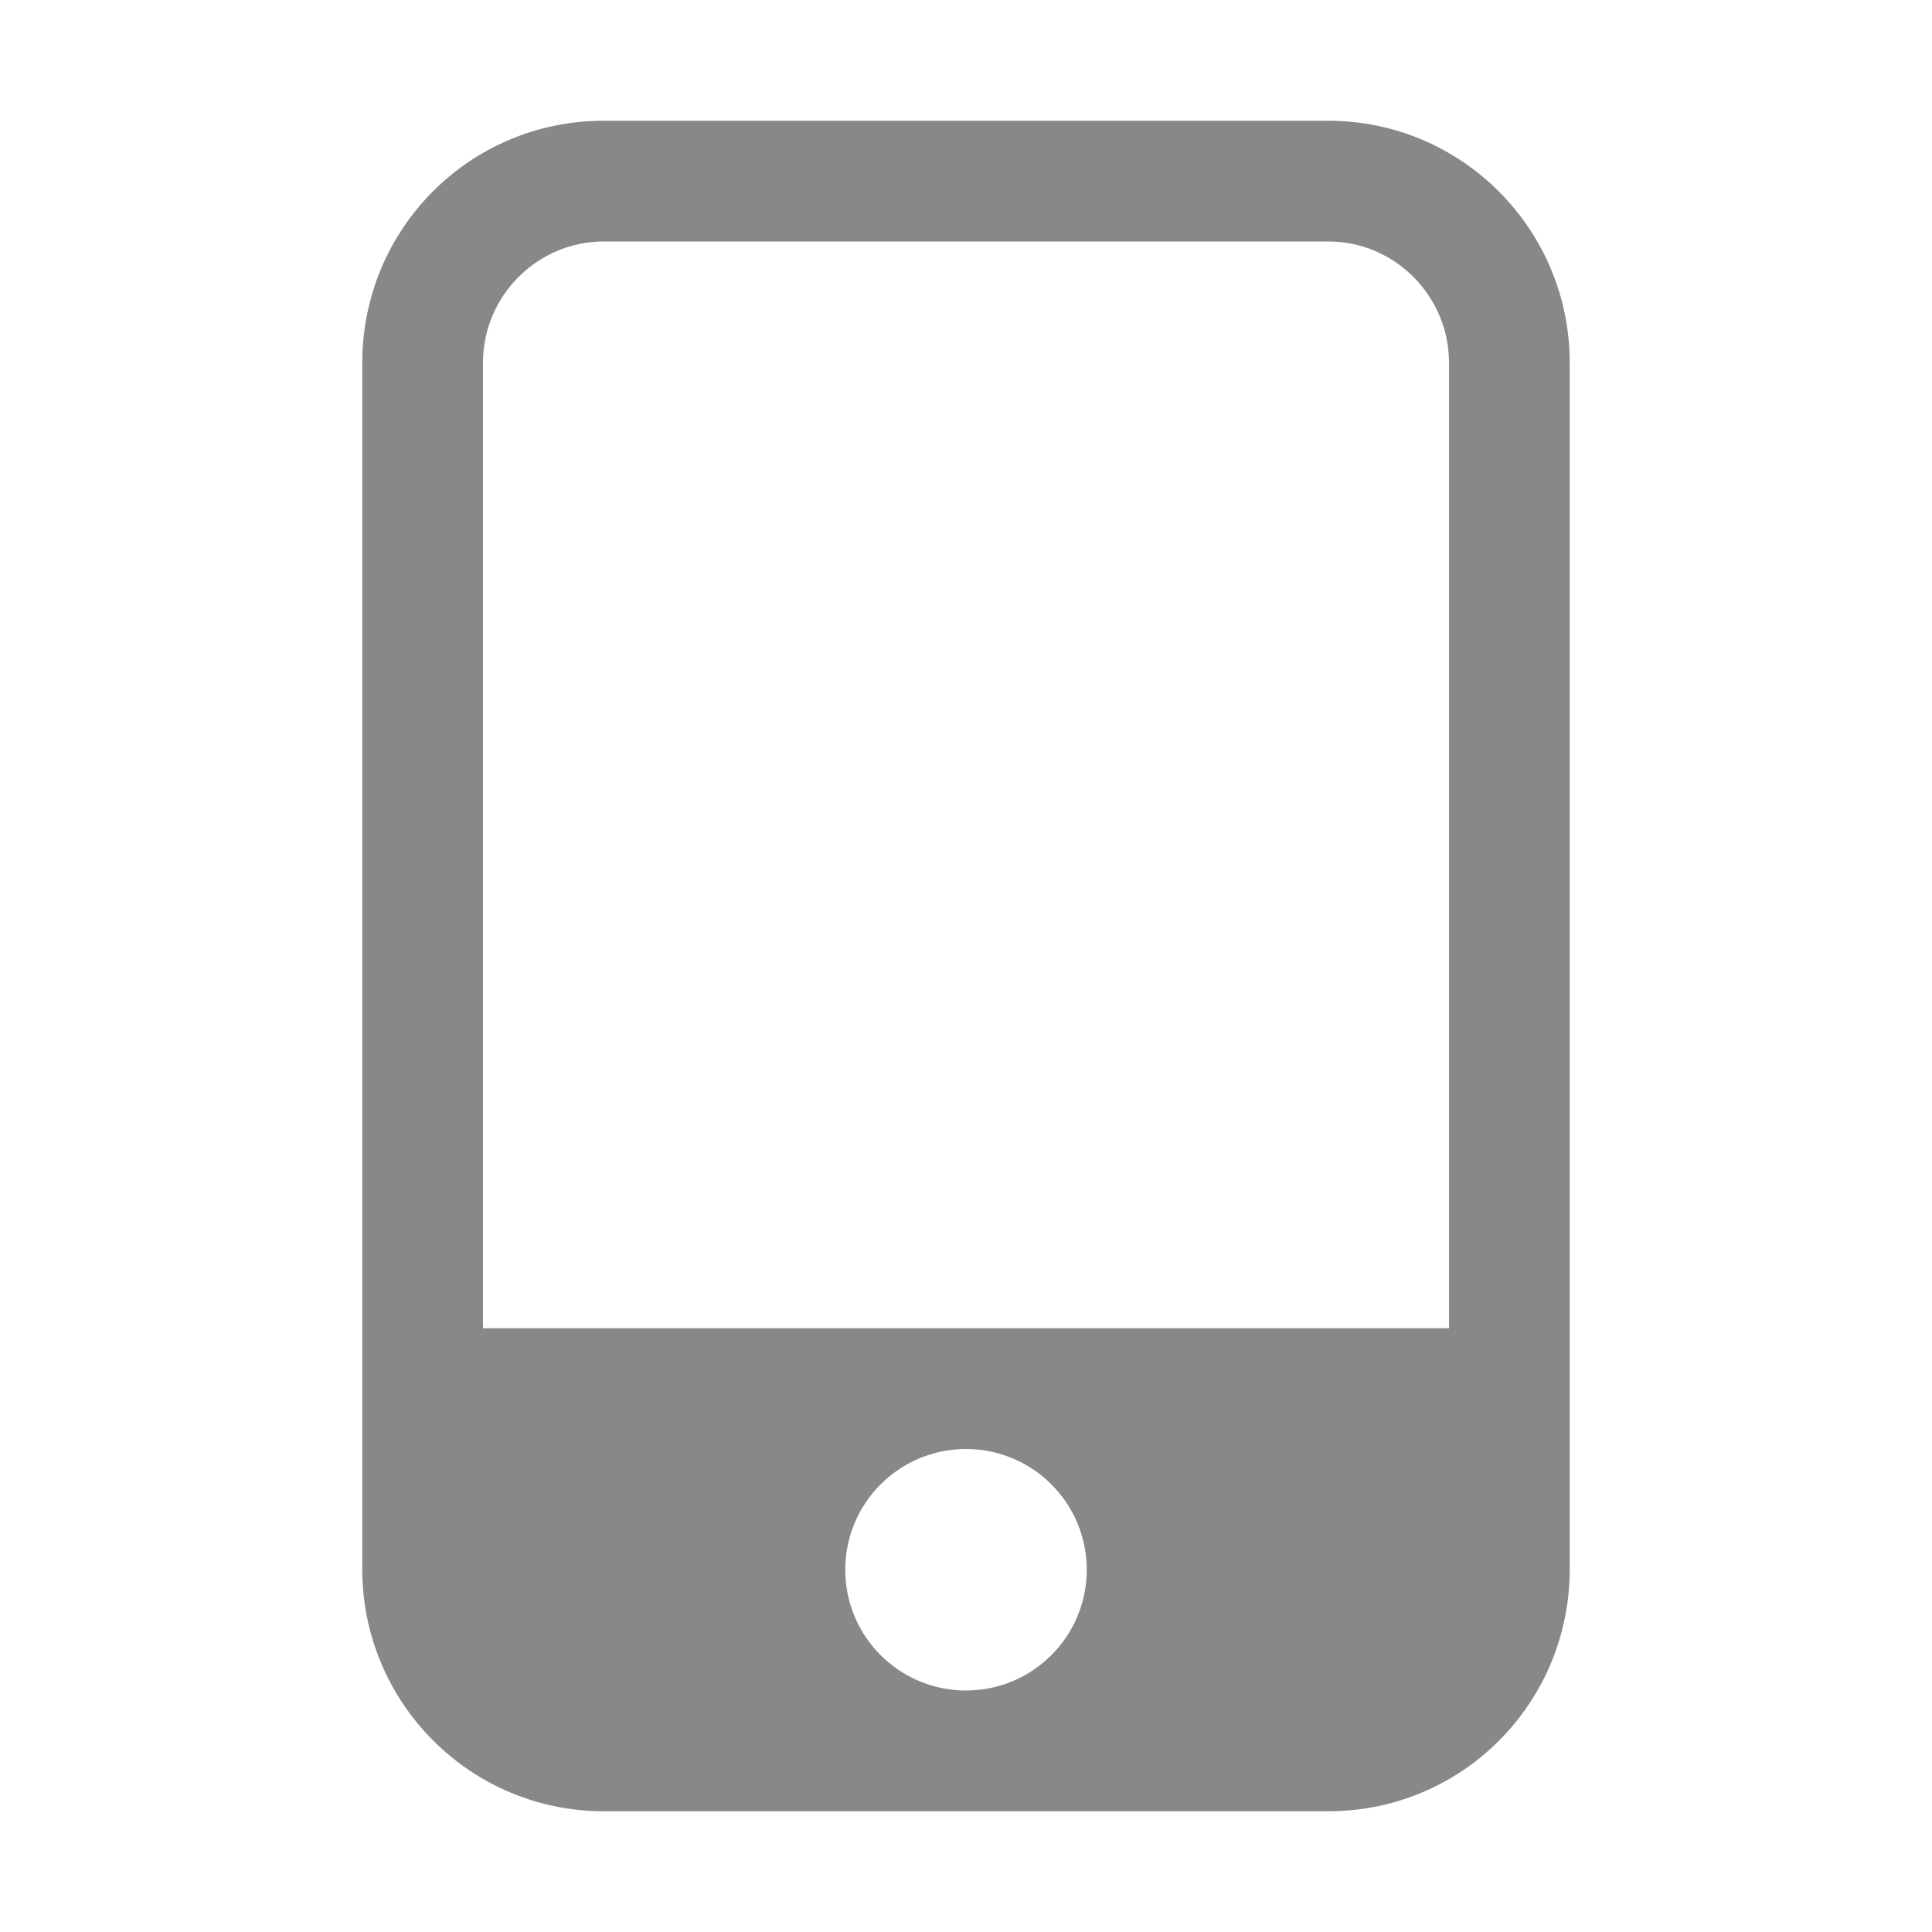 <svg xmlns="http://www.w3.org/2000/svg" width="32" height="32" class="icon" viewBox="0 0 1024 1024"><path fill="#888" d="M768 767.92V192.159c0-34.99-28.569-64.158-63.81-64.158H319.81c-34.816 0-63.81 28.725-63.81 64.158v575.763V704h512v63.92ZM192 192.376C192 121.475 248.796 64 319.975 64h384.05C774.703 64 832 121.412 832 192.375v639.25C832 902.525 775.204 960 704.025 960h-384.05C249.297 960 192 902.588 192 831.625v-639.25ZM512 896c35.346 0 64-28.654 64-64 0-35.346-28.654-64-64-64-35.346 0-64 28.654-64 64 0 35.346 28.654 64 64 64Z"/></svg>